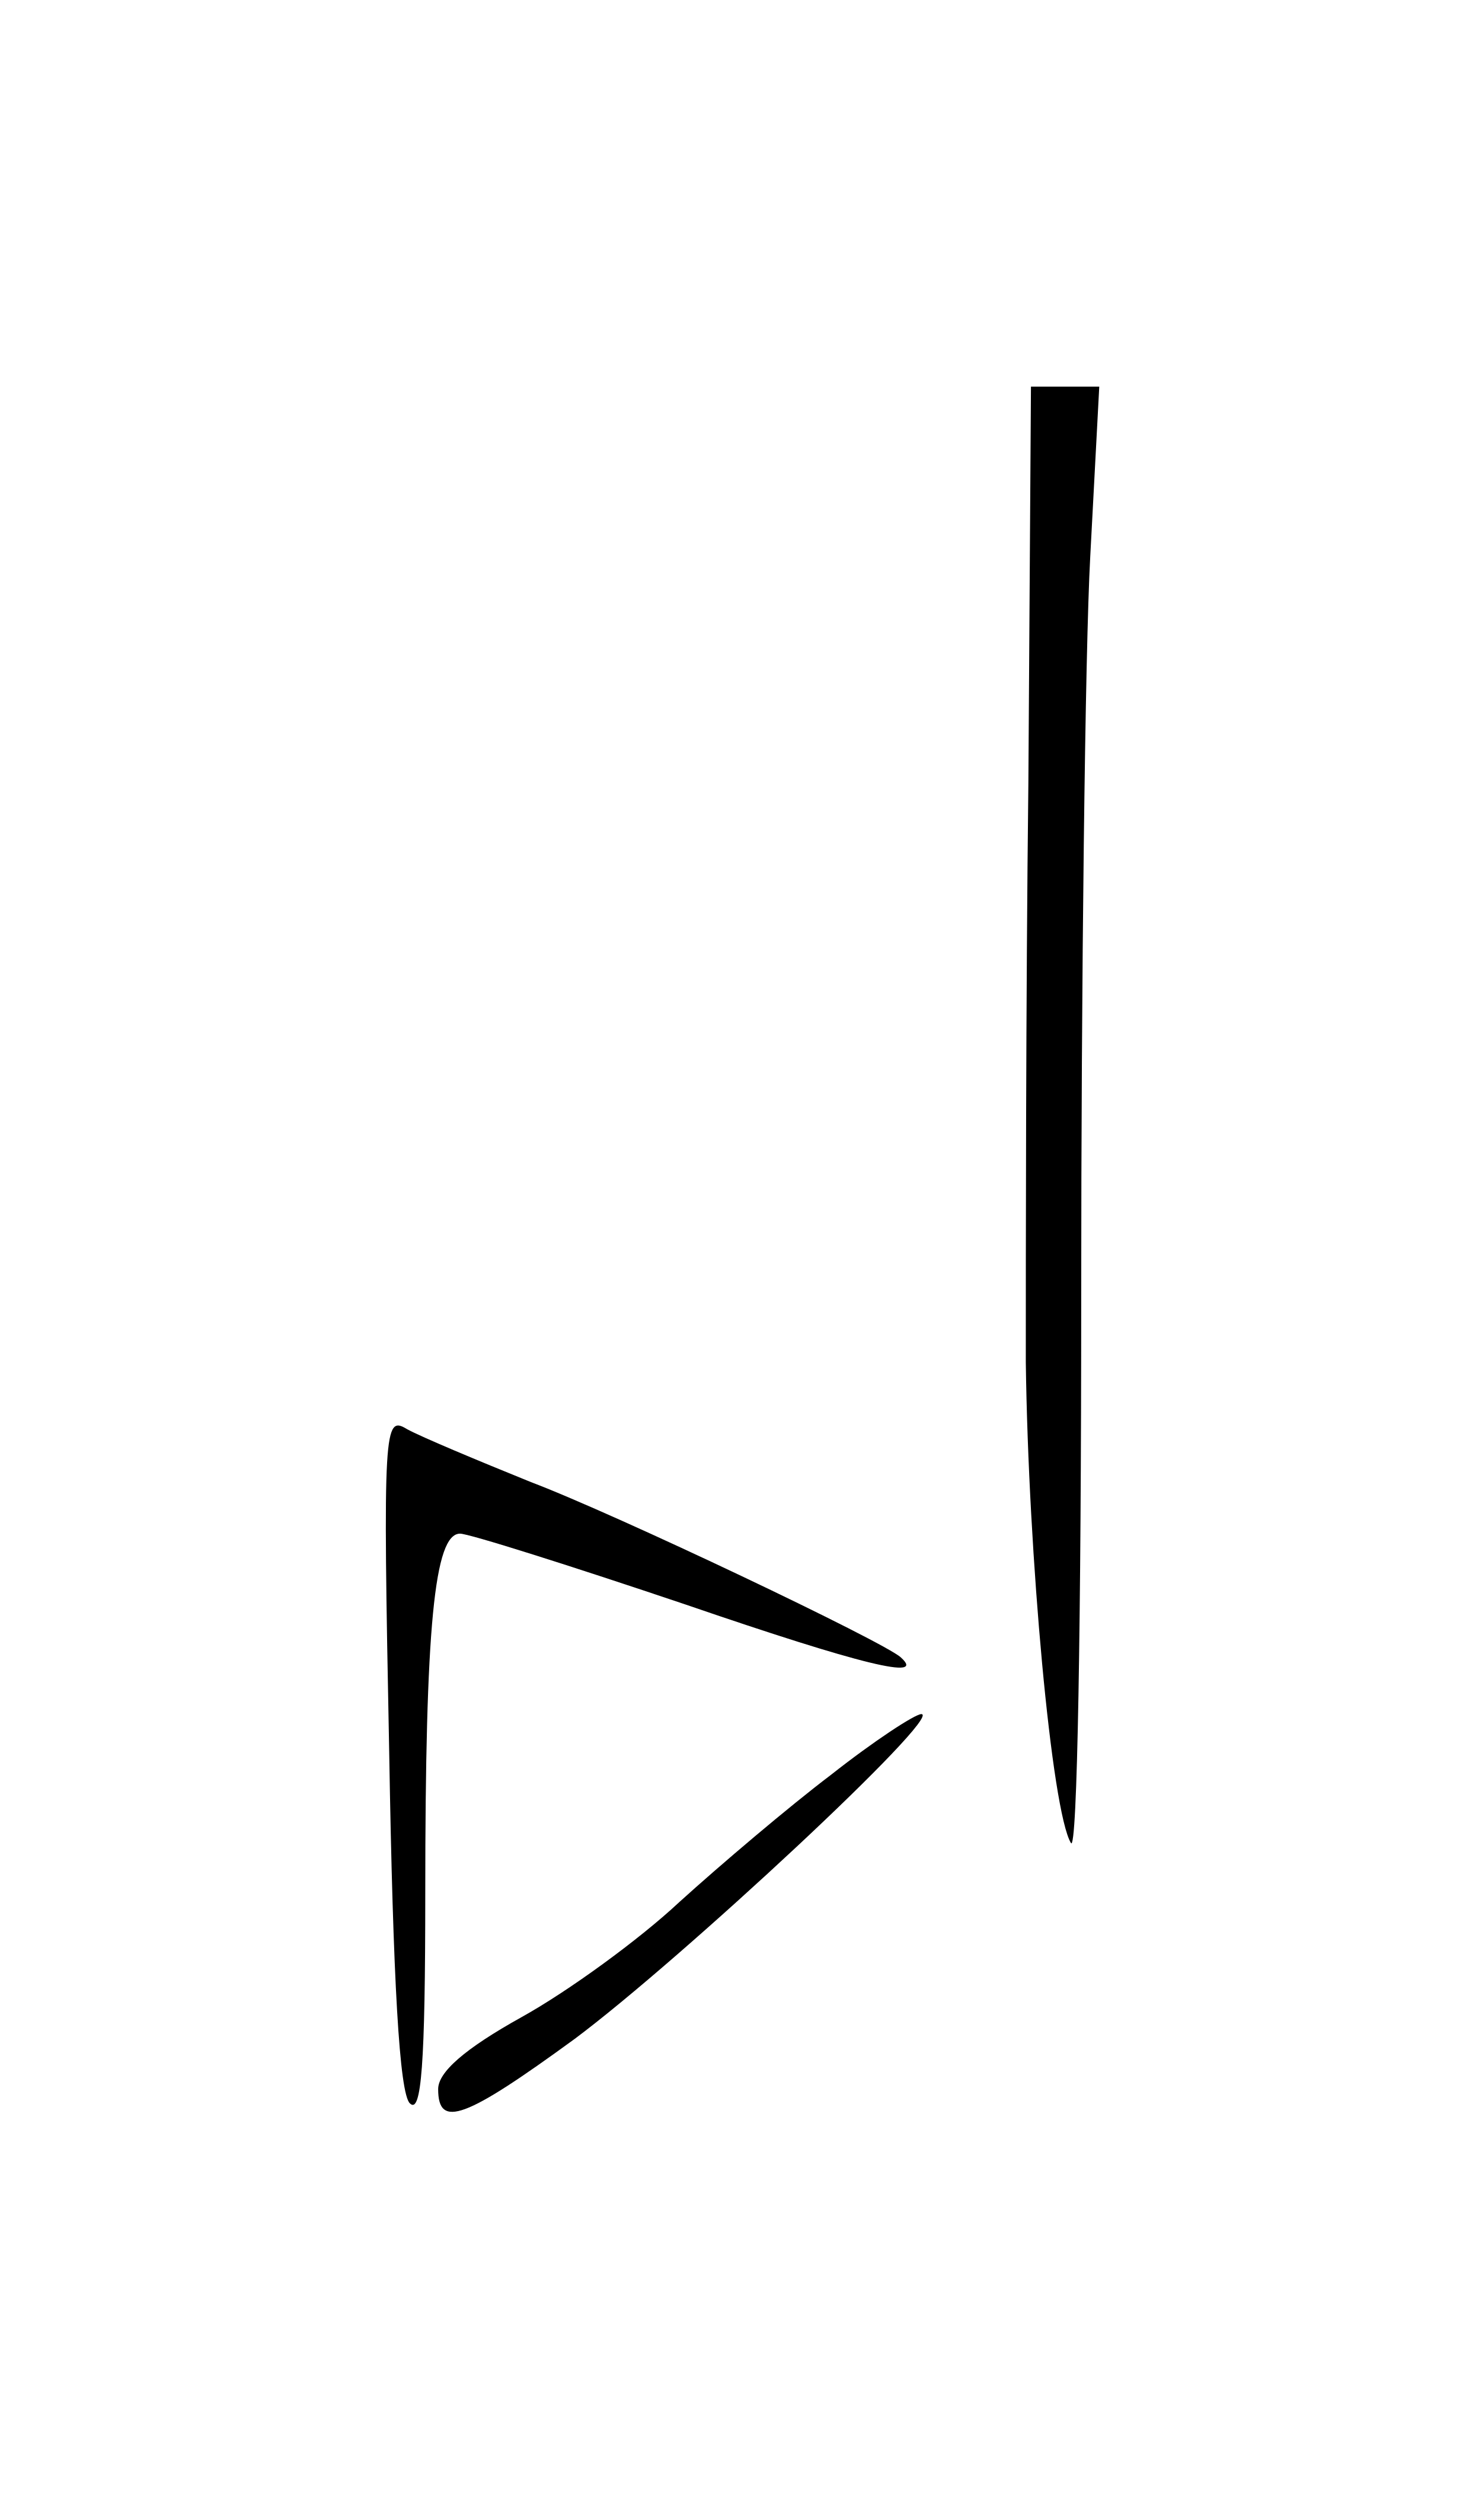 <?xml version="1.0" standalone="no"?>
<!DOCTYPE svg PUBLIC "-//W3C//DTD SVG 20010904//EN"
 "http://www.w3.org/TR/2001/REC-SVG-20010904/DTD/svg10.dtd">
<svg version="1.0" xmlns="http://www.w3.org/2000/svg"
 width="115pt" height="194pt" viewBox="0 0 115 194"
 preserveAspectRatio="xMidYMid meet">
<g transform="translate(0,194) scale(0.1,-0.1)"
fill="#000000" stroke="none">
<path d="M798 1333 c-2 -170 -2 -372 -2 -450 2 -150 20 -348 35 -373 5 -9 8
174 8 425 0 242 3 500 7 573 l7 132 -27 0 -26 0 -2 -307z"/>
<path d="M302 581 c3 -180 8 -265 16 -273 9 -9 12 30 12 163 0 207 7 279 27
279 7 0 86 -25 175 -55 137 -47 187 -59 167 -41 -13 12 -221 111 -287 136 -42
17 -85 35 -96 41 -18 11 -19 3 -14 -250z"/>
<path d="M645 563 c-33 -25 -86 -70 -118 -99 -31 -29 -86 -69 -122 -89 -45
-25 -65 -43 -65 -56 0 -31 21 -23 106 39 83 62 286 251 269 252 -5 0 -37 -21
-70 -47z"/>
</g>
</svg>
